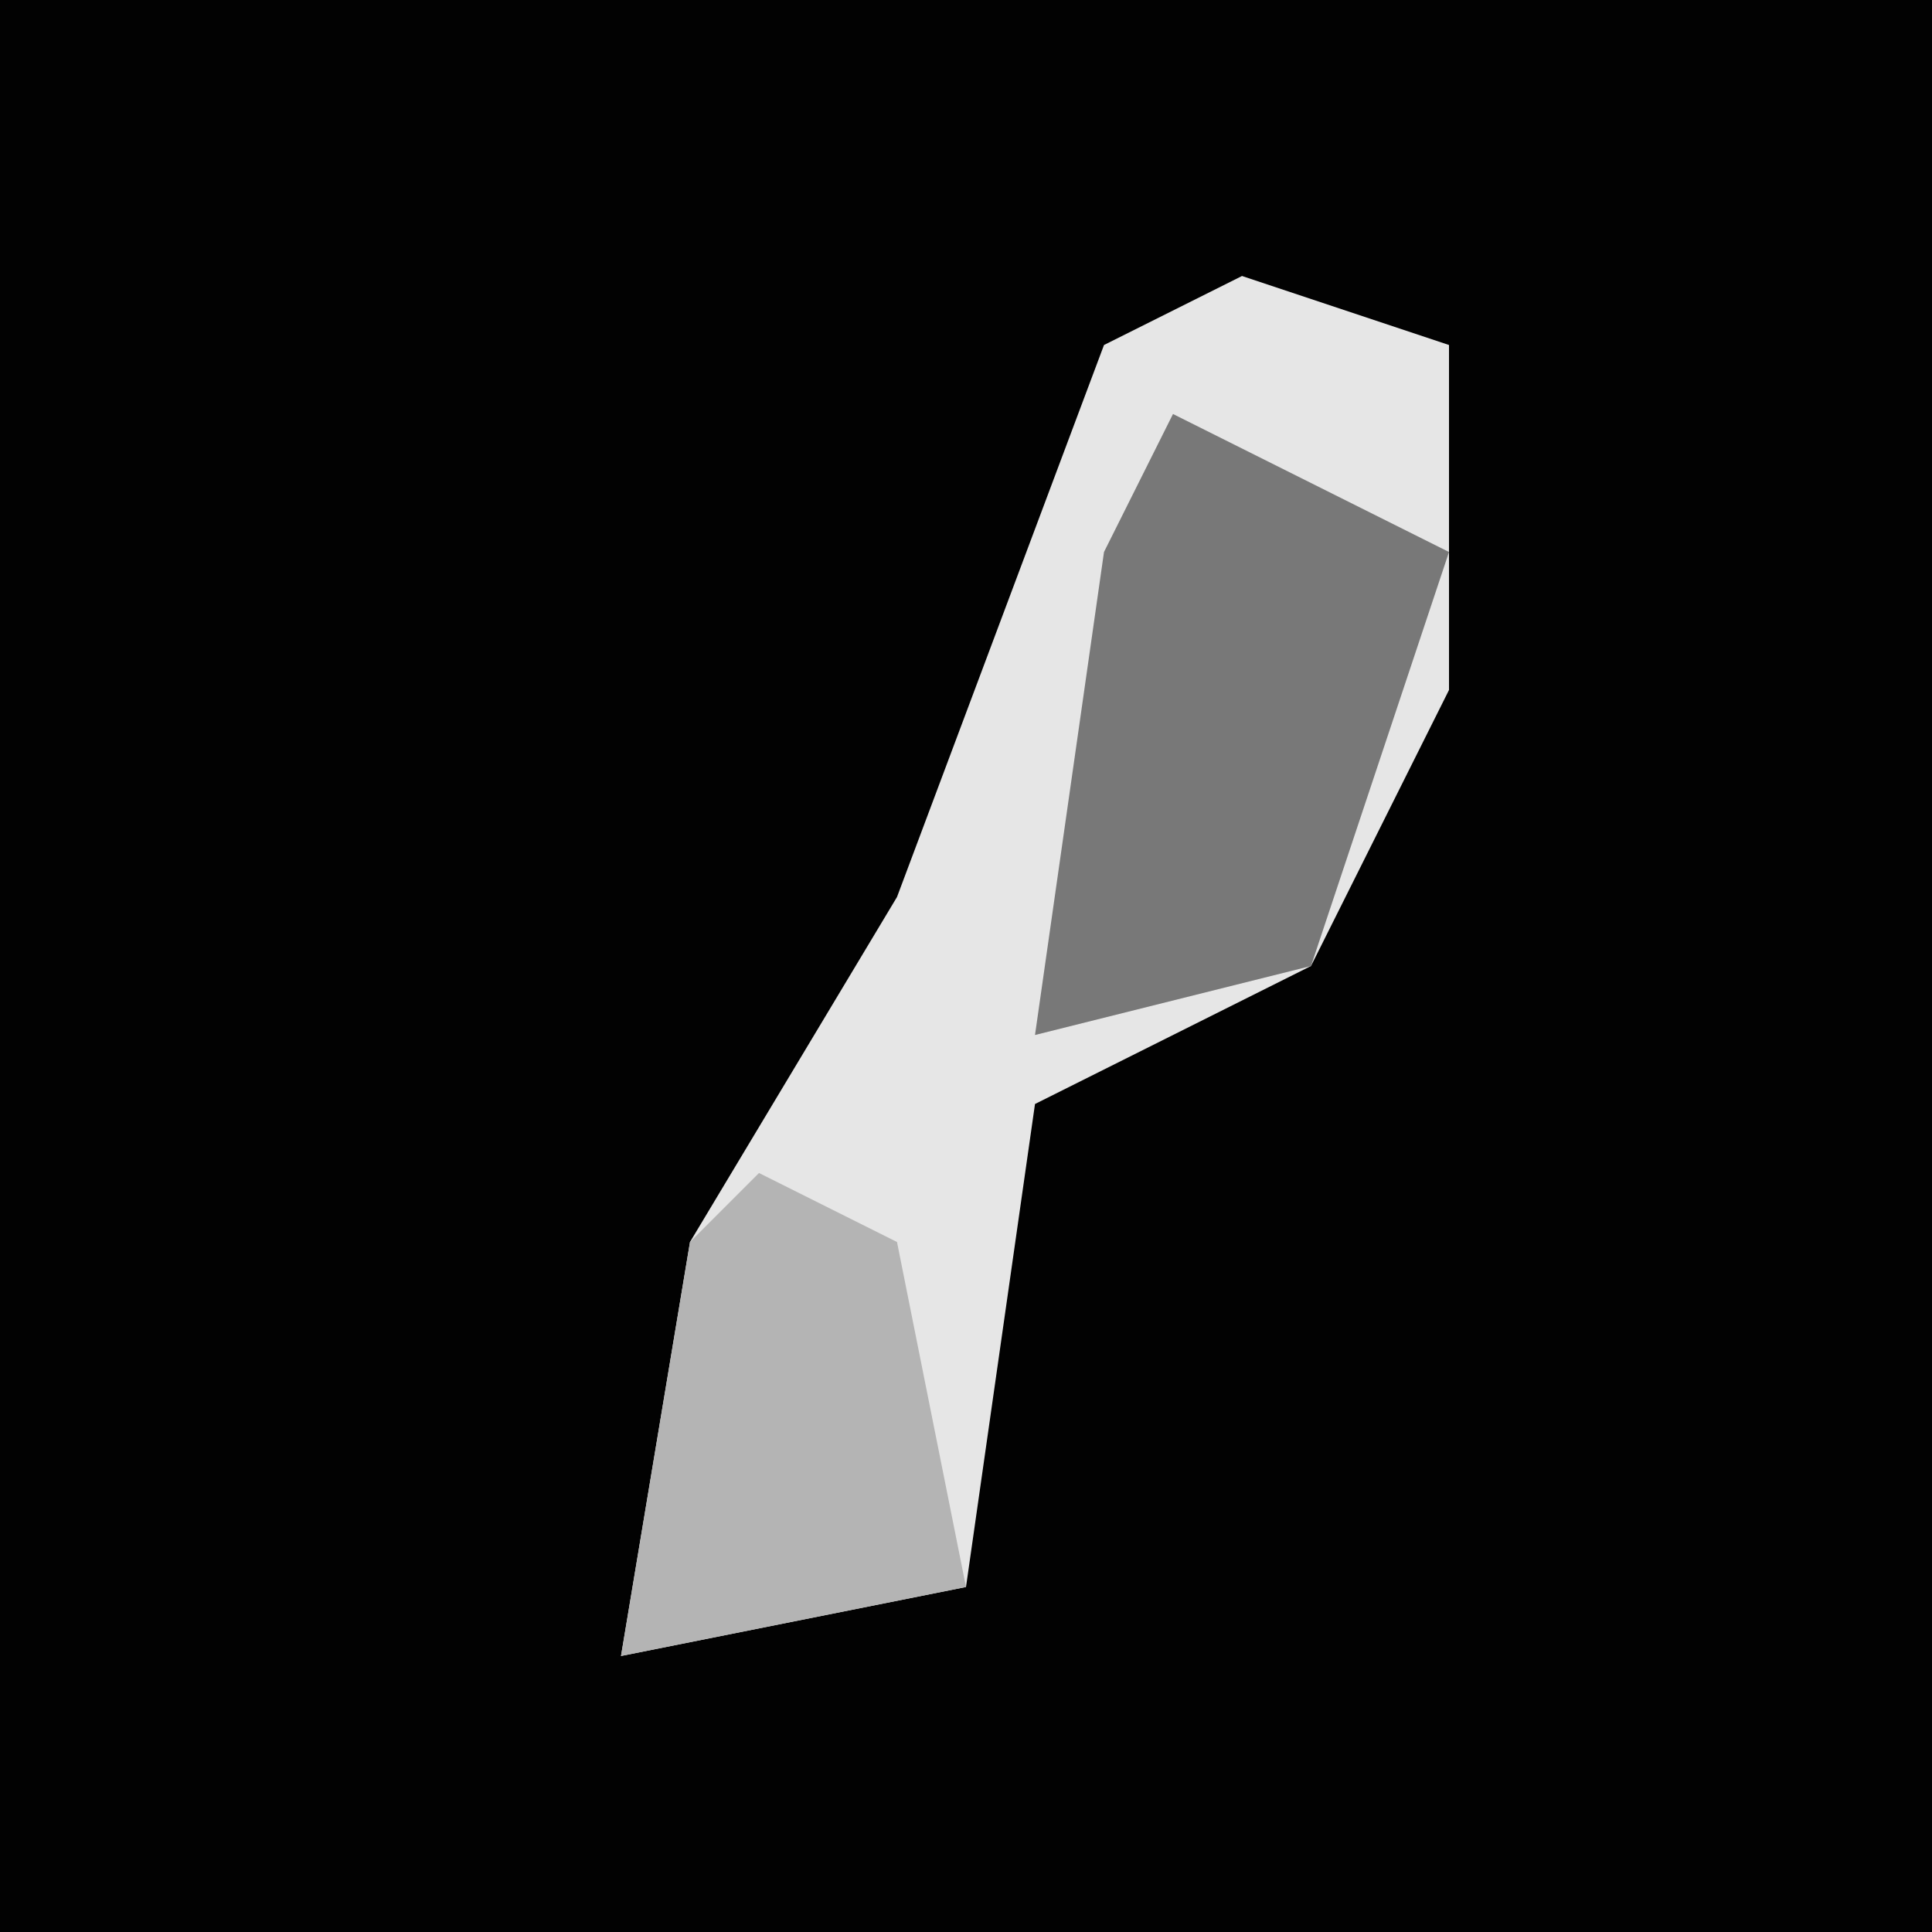 <?xml version="1.0" encoding="UTF-8"?>
<svg version="1.1" xmlns="http://www.w3.org/2000/svg" width="28" height="28">
<path d="M0,0 L28,0 L28,28 L0,28 Z " fill="#020202" transform="translate(0,0)"/>
<path d="M0,0 L3,1 L3,6 L1,10 L-3,12 L-4,19 L-9,20 L-8,14 L-5,9 L-2,1 Z " fill="#E6E6E6" transform="translate(18,4)"/>
<path d="M0,0 L4,2 L2,8 L-2,9 L-1,2 Z " fill="#787878" transform="translate(17,6)"/>
<path d="M0,0 L2,1 L3,6 L-2,7 L-1,1 Z " fill="#B4B4B4" transform="translate(11,17)"/>
</svg>
